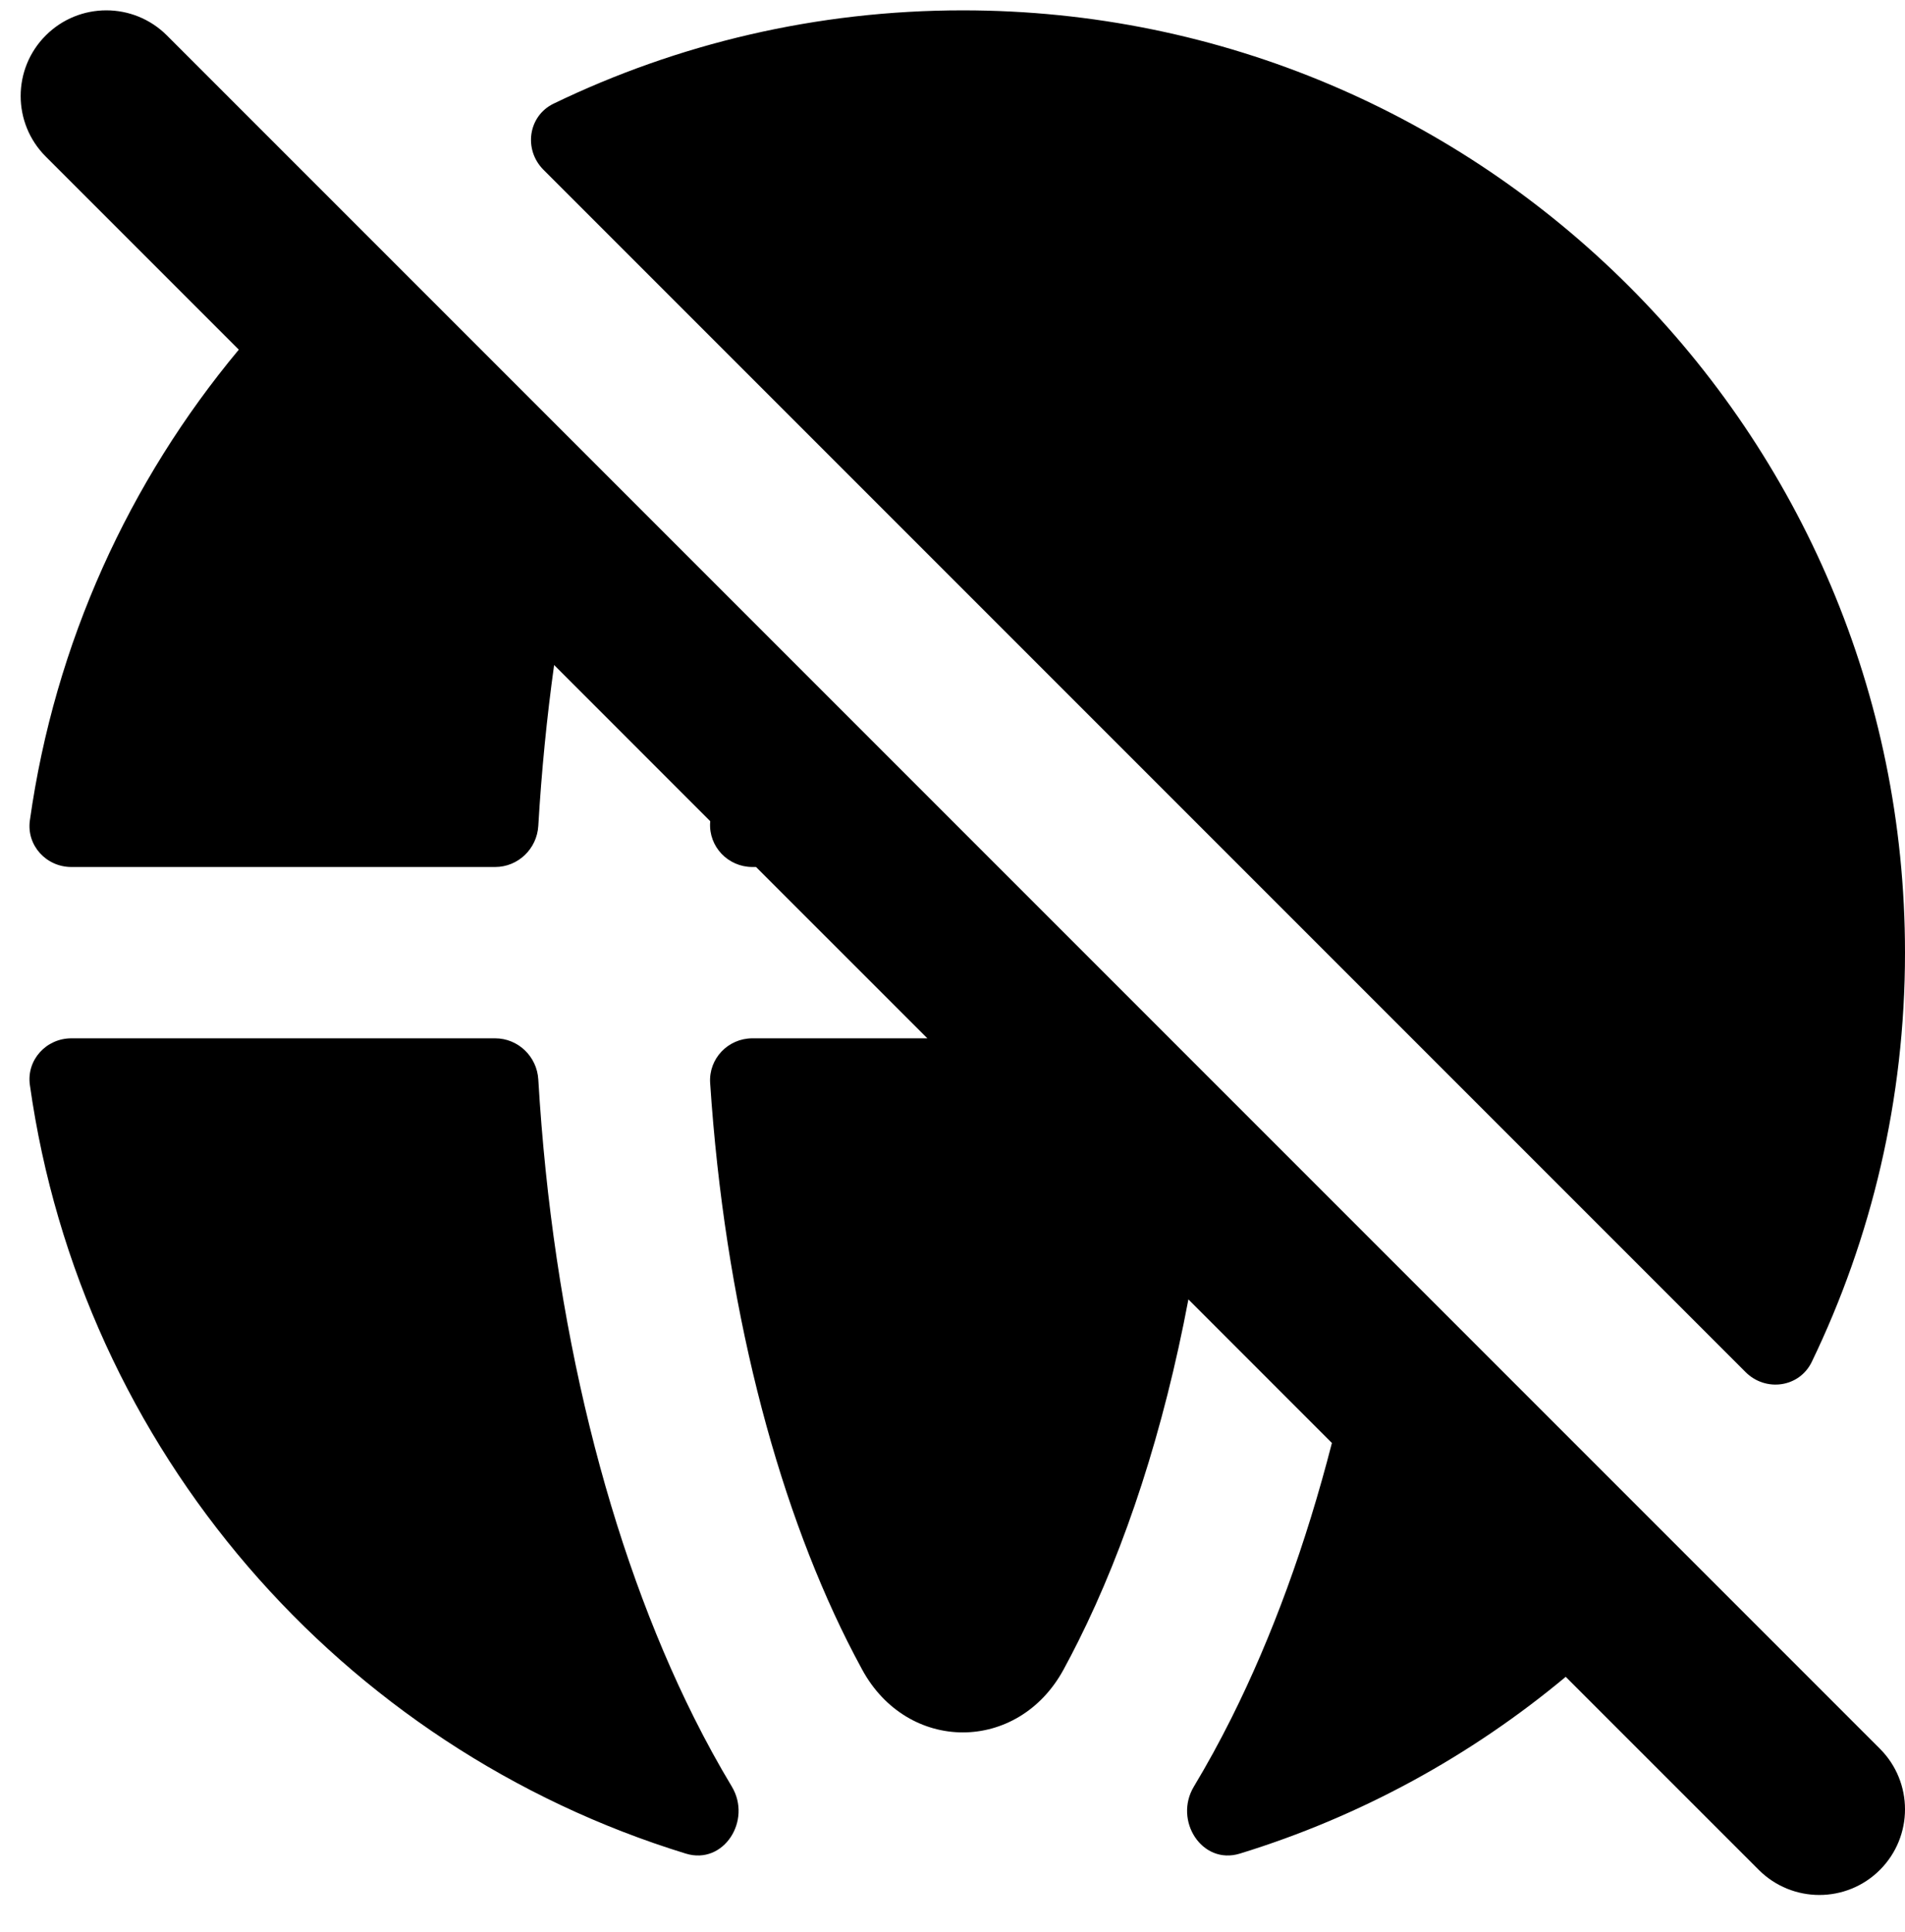 <svg width="72" height="73" viewBox="0 0 72 73" fill="none" xmlns="http://www.w3.org/2000/svg">
<g clip-path="url(#clip0_9862_1817)">
<path fill-rule="evenodd" clip-rule="evenodd" d="M1.73 1.339C2.994 0.075 5.043 0.075 6.308 1.339L71.052 66.083C72.316 67.347 72.316 69.397 71.052 70.661C69.788 71.925 67.738 71.925 66.474 70.661L59.177 63.365C55.598 66.349 51.424 68.644 46.859 70.046C45.429 70.485 44.352 68.794 45.123 67.512C45.626 66.675 46.101 65.807 46.546 64.916C48.079 61.851 49.359 58.349 50.34 54.528L44.916 49.103C43.982 54.054 42.542 58.447 40.755 62.021C40.571 62.389 40.385 62.746 40.197 63.091C38.474 66.257 34.307 66.257 32.585 63.091C32.397 62.746 32.211 62.389 32.026 62.021C29.306 56.58 27.39 49.241 26.84 40.925C26.78 40.005 27.517 39.237 28.438 39.237H35.05L28.575 32.763H28.438C27.517 32.763 26.78 31.995 26.84 31.075L26.843 31.031L20.943 25.13C20.668 27.106 20.467 29.136 20.345 31.209C20.294 32.076 19.582 32.763 18.713 32.763H2.698C1.746 32.763 0.997 31.945 1.129 31.003C2.072 24.291 4.885 18.18 9.026 13.213L1.73 5.917C0.465 4.653 0.465 2.603 1.73 1.339ZM20.345 40.792C20.294 39.924 19.582 39.237 18.713 39.237H2.698C1.746 39.237 0.997 40.055 1.129 40.998C3.066 54.791 12.905 66.048 25.922 70.046C27.352 70.485 28.429 68.794 27.659 67.512C27.155 66.675 26.681 65.807 26.235 64.916C23.002 58.45 20.891 50.041 20.345 40.792ZM68.475 51.466C68.008 52.432 66.734 52.609 65.975 51.85L20.541 6.416C19.782 5.657 19.959 4.382 20.925 3.916C25.602 1.657 30.849 0.391 36.391 0.391C56.057 0.391 72 16.334 72 36C72 41.542 70.734 46.788 68.475 51.466Z" fill="black"/>
</g>
<defs>
<clipPath id="clip0_9862_1817">
<rect width="72" height="72" fill="white" transform="translate(0 0.366)"/>
</clipPath>
</defs>
</svg>
